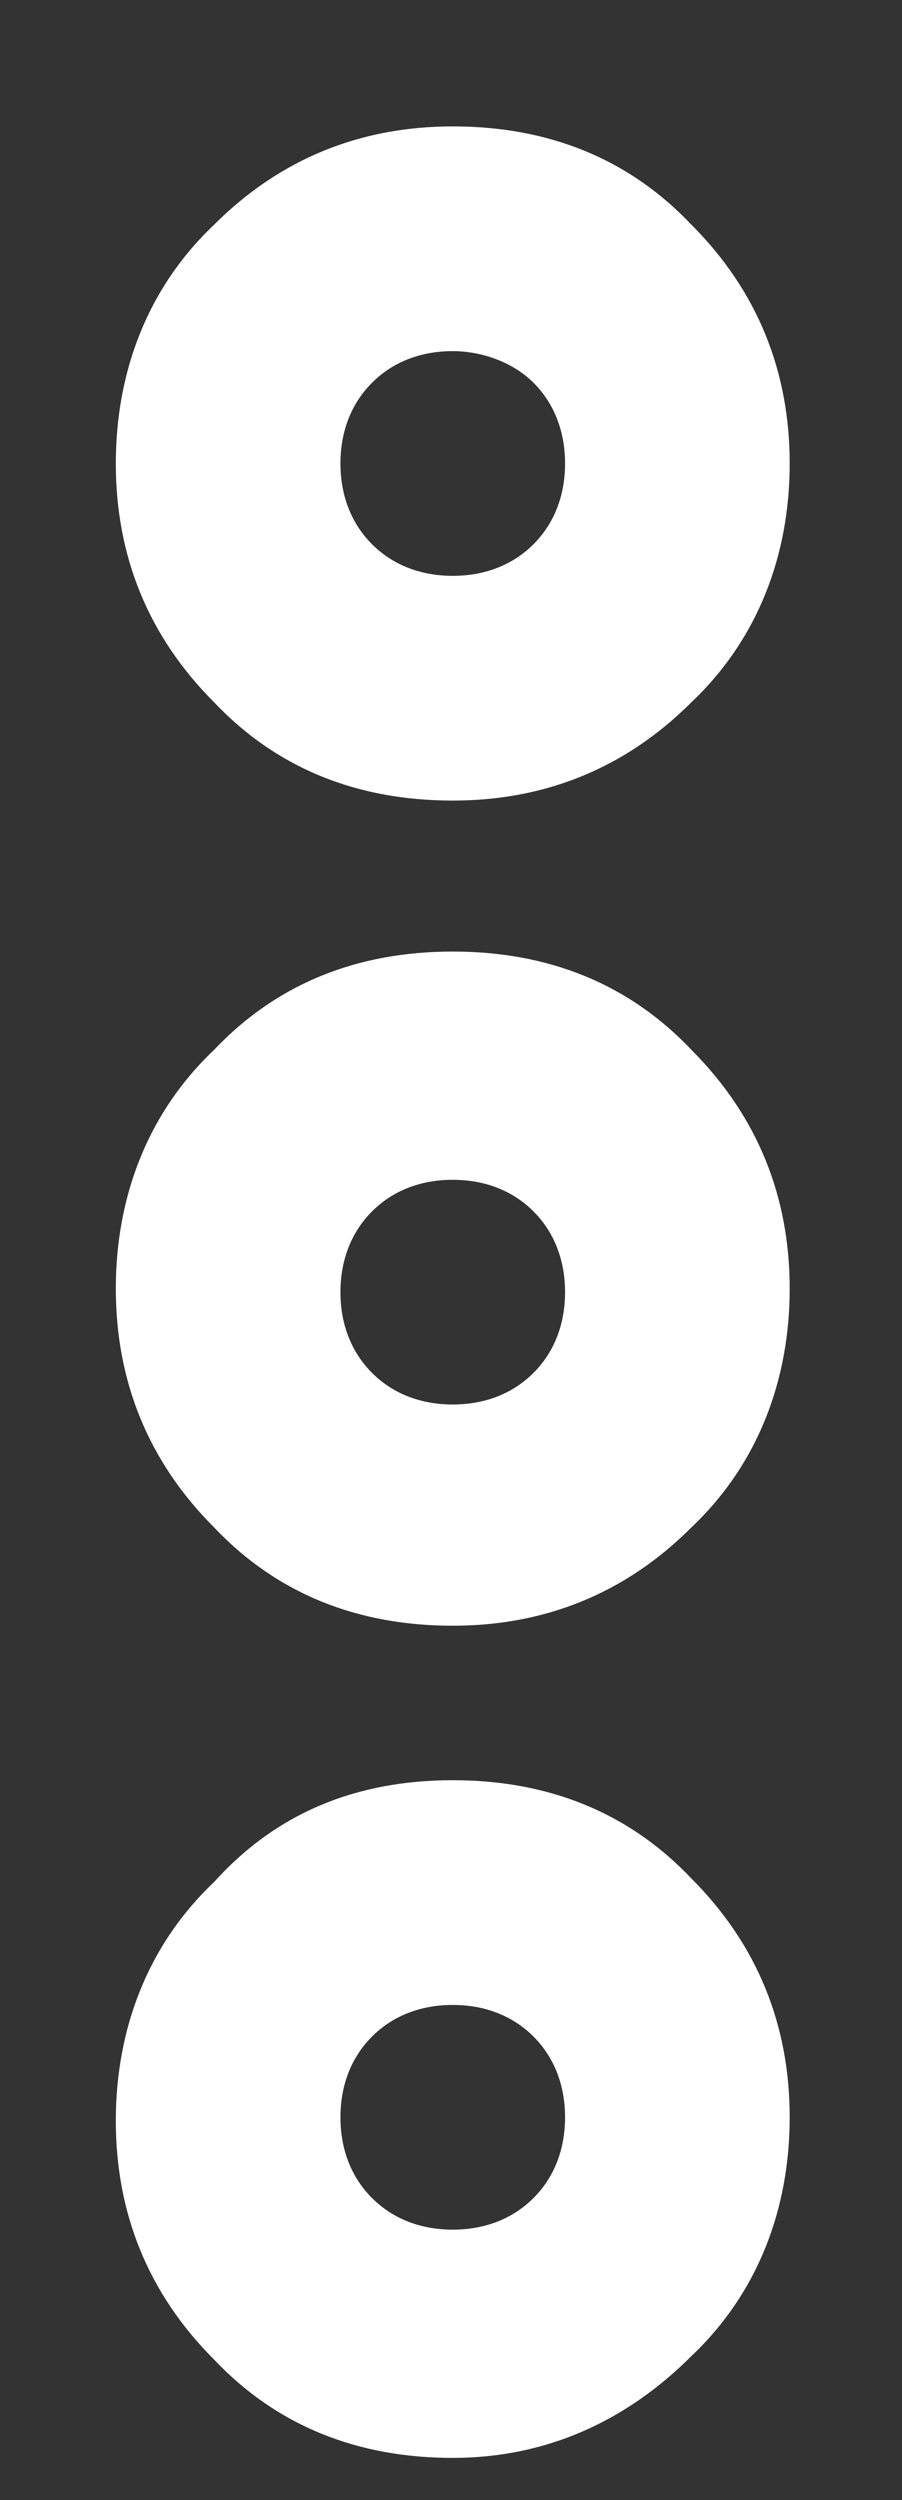 <svg version="1.1" id="Layer_1" xmlns="http://www.w3.org/2000/svg" xmlns:xlink="http://www.w3.org/1999/xlink" x="0px" y="0px"
	 viewBox="0 0 25.7 71.2" style="enable-background:new 0 0 25.7 71.2;" xml:space="preserve">
<rect x="0" y="0" width="25.7" height="71.2" fill="#333333" stroke="none"/>
<style type="text/css">
	.st0{enable-background:new    ;}
	.st1{fill:#FFFFFF;}
</style>
<title>more-dots</title>
<g class="st0">
	<path class="st1" d="M12.9,22.8c-2.7,0-5-0.9-6.8-2.8c-1.9-1.9-2.8-4.2-2.8-6.8s0.9-5,2.8-6.8c1.9-1.9,4.2-2.8,6.8-2.8
		c2.7,0,5,0.9,6.8,2.8c1.9,1.9,2.8,4.2,2.8,6.8s-0.9,5-2.8,6.8C17.8,21.9,15.5,22.8,12.9,22.8z M12.9,27.1c2.7,0,5,0.9,6.8,2.8
		c1.9,1.9,2.8,4.2,2.8,6.8s-0.9,5-2.8,6.8c-1.9,1.9-4.2,2.8-6.8,2.8c-2.7,0-5-0.9-6.8-2.8c-1.9-1.9-2.8-4.2-2.8-6.8s0.9-5,2.8-6.8
		C7.9,28,10.2,27.1,12.9,27.1z M12.9,50.7c2.7,0,5,0.9,6.8,2.8c1.9,1.9,2.8,4.2,2.8,6.8s-0.9,5-2.8,6.8C17.8,69,15.5,70,12.9,70
		c-2.7,0-5-0.9-6.8-2.8c-1.9-1.9-2.8-4.2-2.8-6.8s0.9-5,2.8-6.8C7.9,51.6,10.2,50.7,12.9,50.7z M12.9,10c-0.9,0-1.7,0.3-2.3,0.9
		s-0.9,1.4-0.9,2.3s0.3,1.7,0.9,2.3s1.4,0.9,2.3,0.9s1.7-0.3,2.3-0.9s0.9-1.4,0.9-2.3s-0.3-1.7-0.9-2.3S13.7,10,12.9,10z M12.9,40
		c0.9,0,1.7-0.3,2.3-0.9s0.9-1.4,0.9-2.3s-0.3-1.7-0.9-2.3s-1.4-0.9-2.3-0.9s-1.7,0.3-2.3,0.9s-0.9,1.4-0.9,2.3s0.3,1.7,0.9,2.3
		S12,40,12.9,40z M12.9,63.5c0.9,0,1.7-0.3,2.3-0.9s0.9-1.4,0.9-2.3s-0.3-1.7-0.9-2.3s-1.4-0.9-2.3-0.9s-1.7,0.3-2.3,0.9
		s-0.9,1.4-0.9,2.3s0.3,1.7,0.9,2.3S12,63.5,12.9,63.5z"/>
</g>
</svg>
